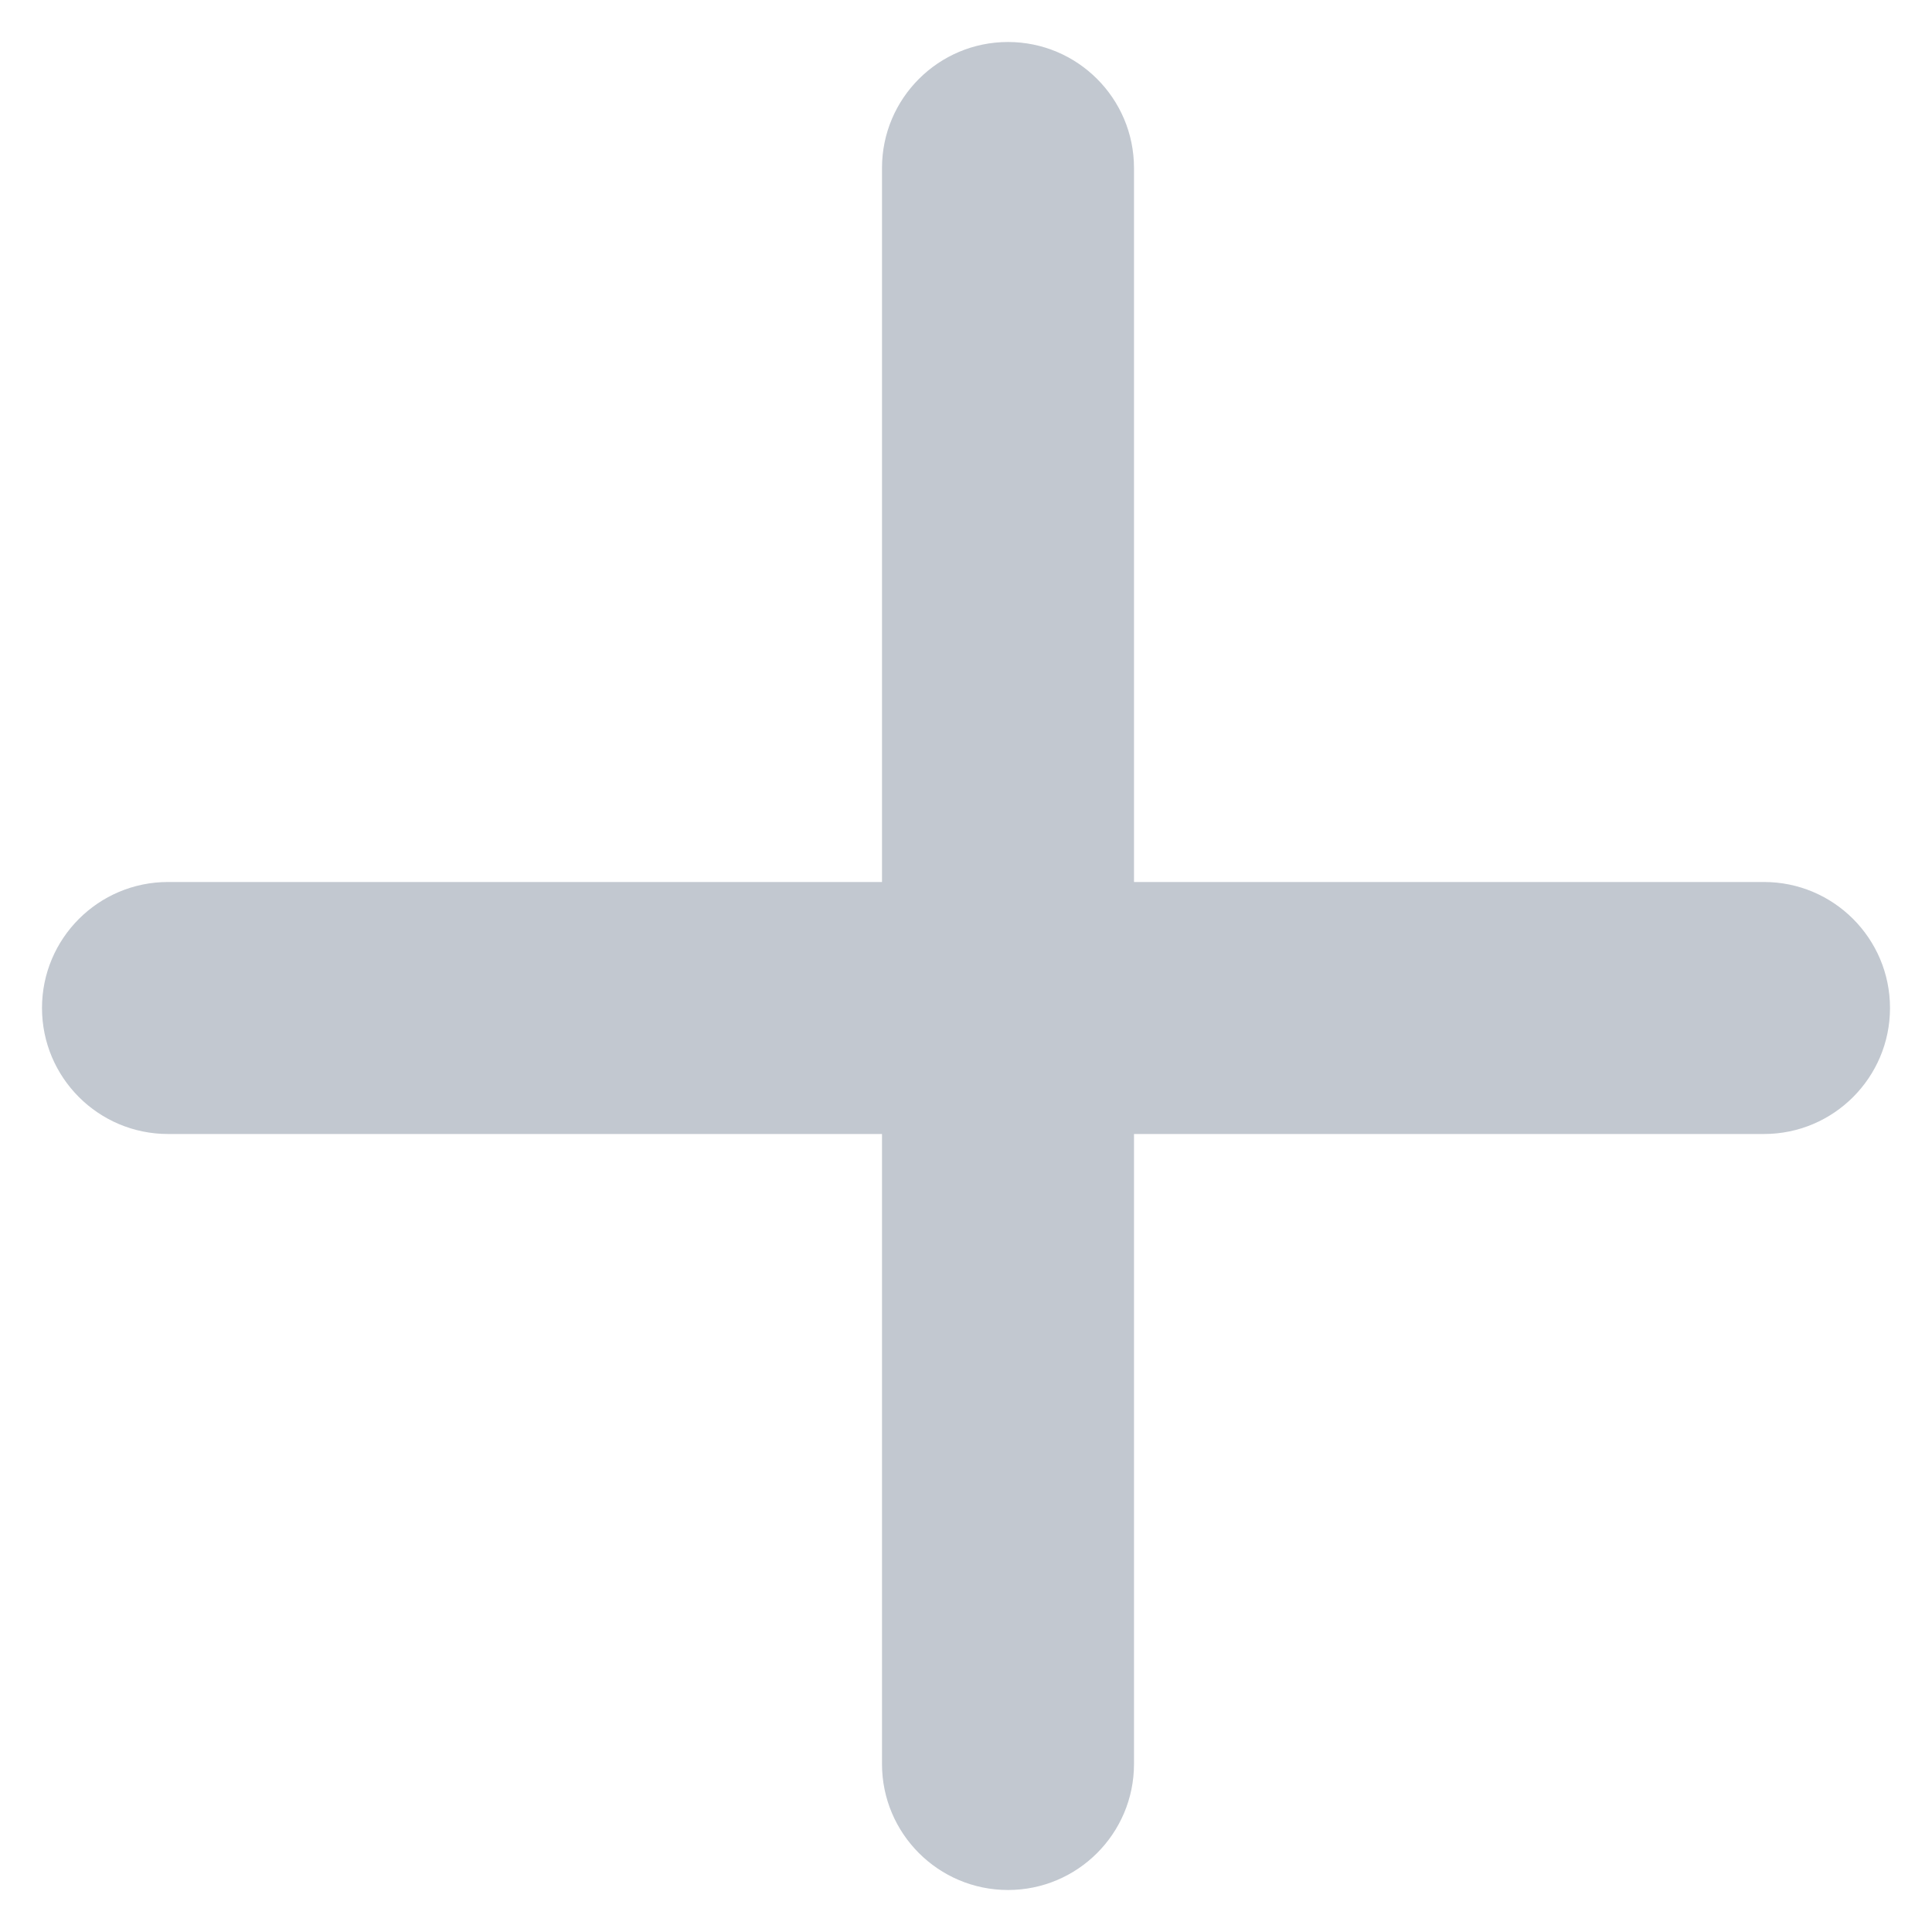 <svg width="23" height="23" viewBox="0 0 23 23" fill="none" xmlns="http://www.w3.org/2000/svg">
<path fill-rule="evenodd" clip-rule="evenodd" d="M10.5 21C10.5 21.828 11.172 22.5 12 22.5C12.828 22.5 13.5 21.828 13.5 21V13.5H21C21.828 13.5 22.5 12.828 22.5 12C22.5 11.172 21.828 10.5 21 10.5H13.5V2C13.5 1.172 12.828 0.5 12 0.5C11.172 0.5 10.5 1.172 10.5 2V10.5H2C1.172 10.5 0.5 11.172 0.5 12C0.5 12.828 1.172 13.5 2 13.5H10.5V21Z" fill="#C2C8D0"/>
</svg>
